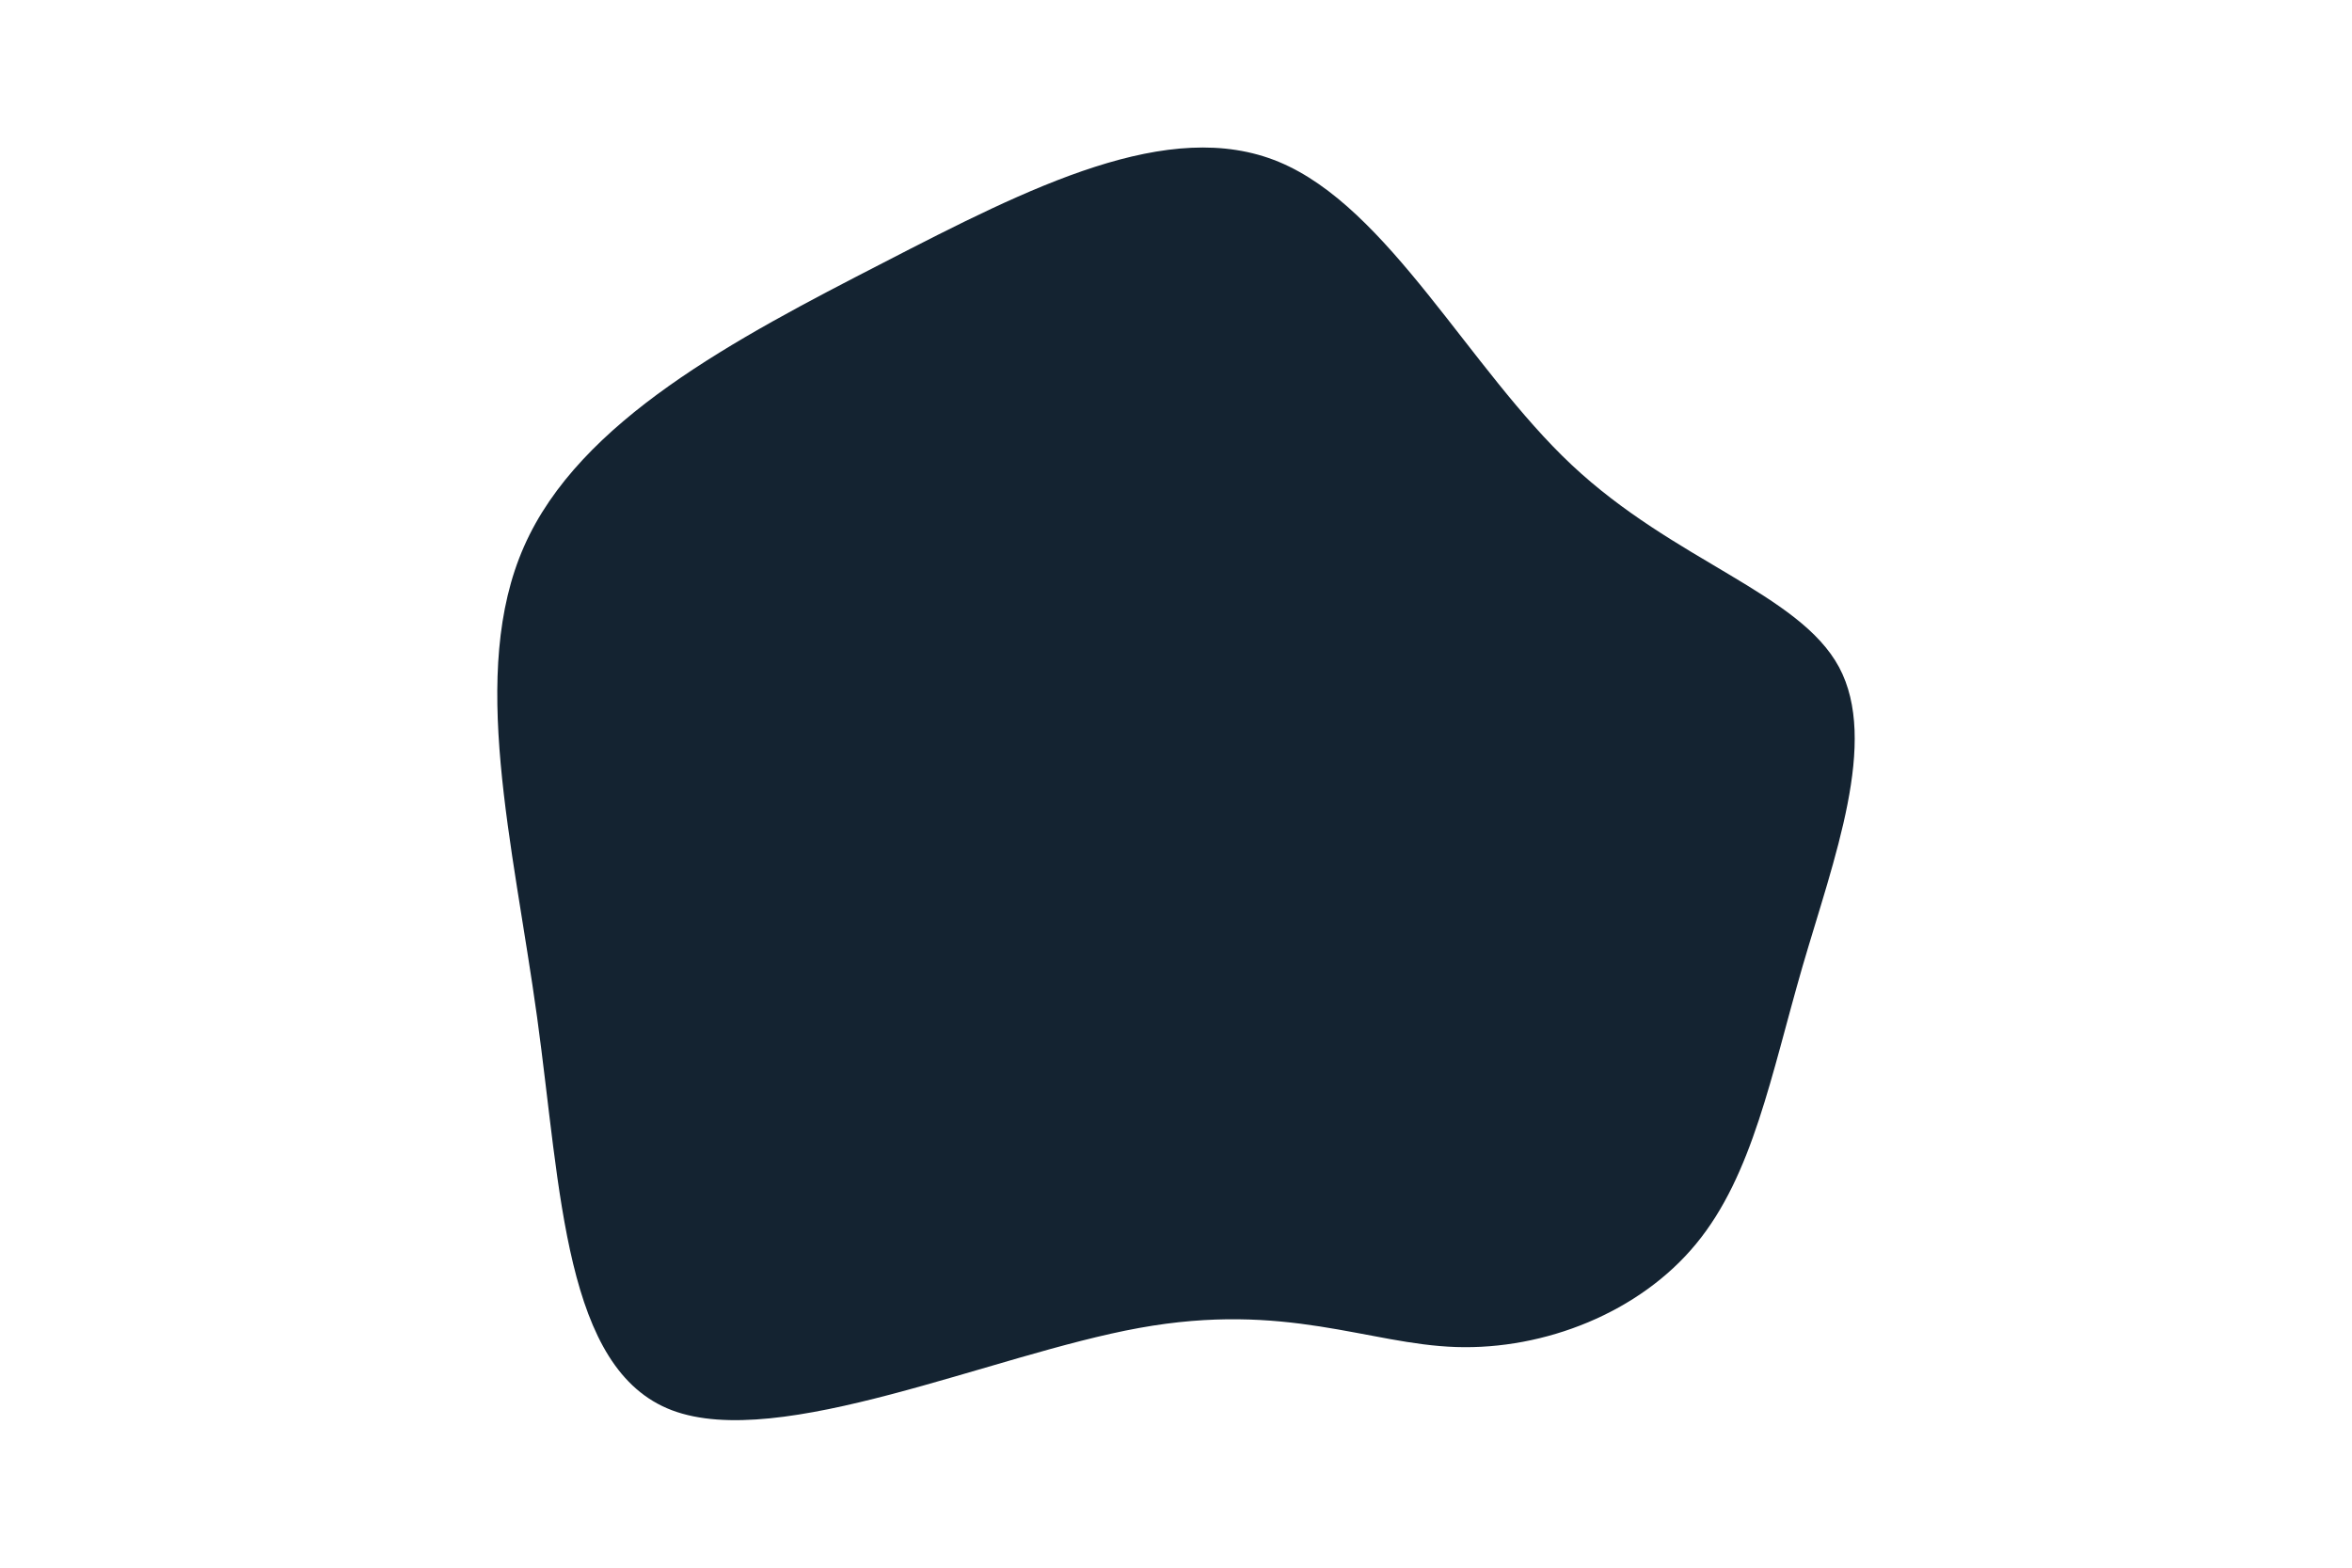 <svg id="visual" viewBox="0 0 900 600" width="900" height="600" xmlns="http://www.w3.org/2000/svg" xmlns:xlink="http://www.w3.org/1999/xlink" version="1.1"><g transform="translate(500.524 346.647)"><path d="M100.9 -168.7C140.2 -131.8 187.9 -119.7 203.2 -91.3C218.4 -62.9 201.3 -18.2 189.2 23.3C177.2 64.8 170.2 103.1 148.5 129.4C126.9 155.7 90.5 170 56.7 168.9C22.9 167.8 -8.4 151.4 -64.6 161.6C-120.9 171.8 -202.1 208.7 -243.4 193.1C-284.6 177.5 -285.8 109.4 -295 42.7C-304.2 -24 -321.3 -89.3 -300 -137.5C-278.8 -185.7 -219.1 -217 -162.7 -246C-106.3 -275.1 -53.2 -302.1 -11.2 -284.7C30.8 -267.3 61.6 -205.6 100.9 -168.7" fill="#142331"></path></g></svg>